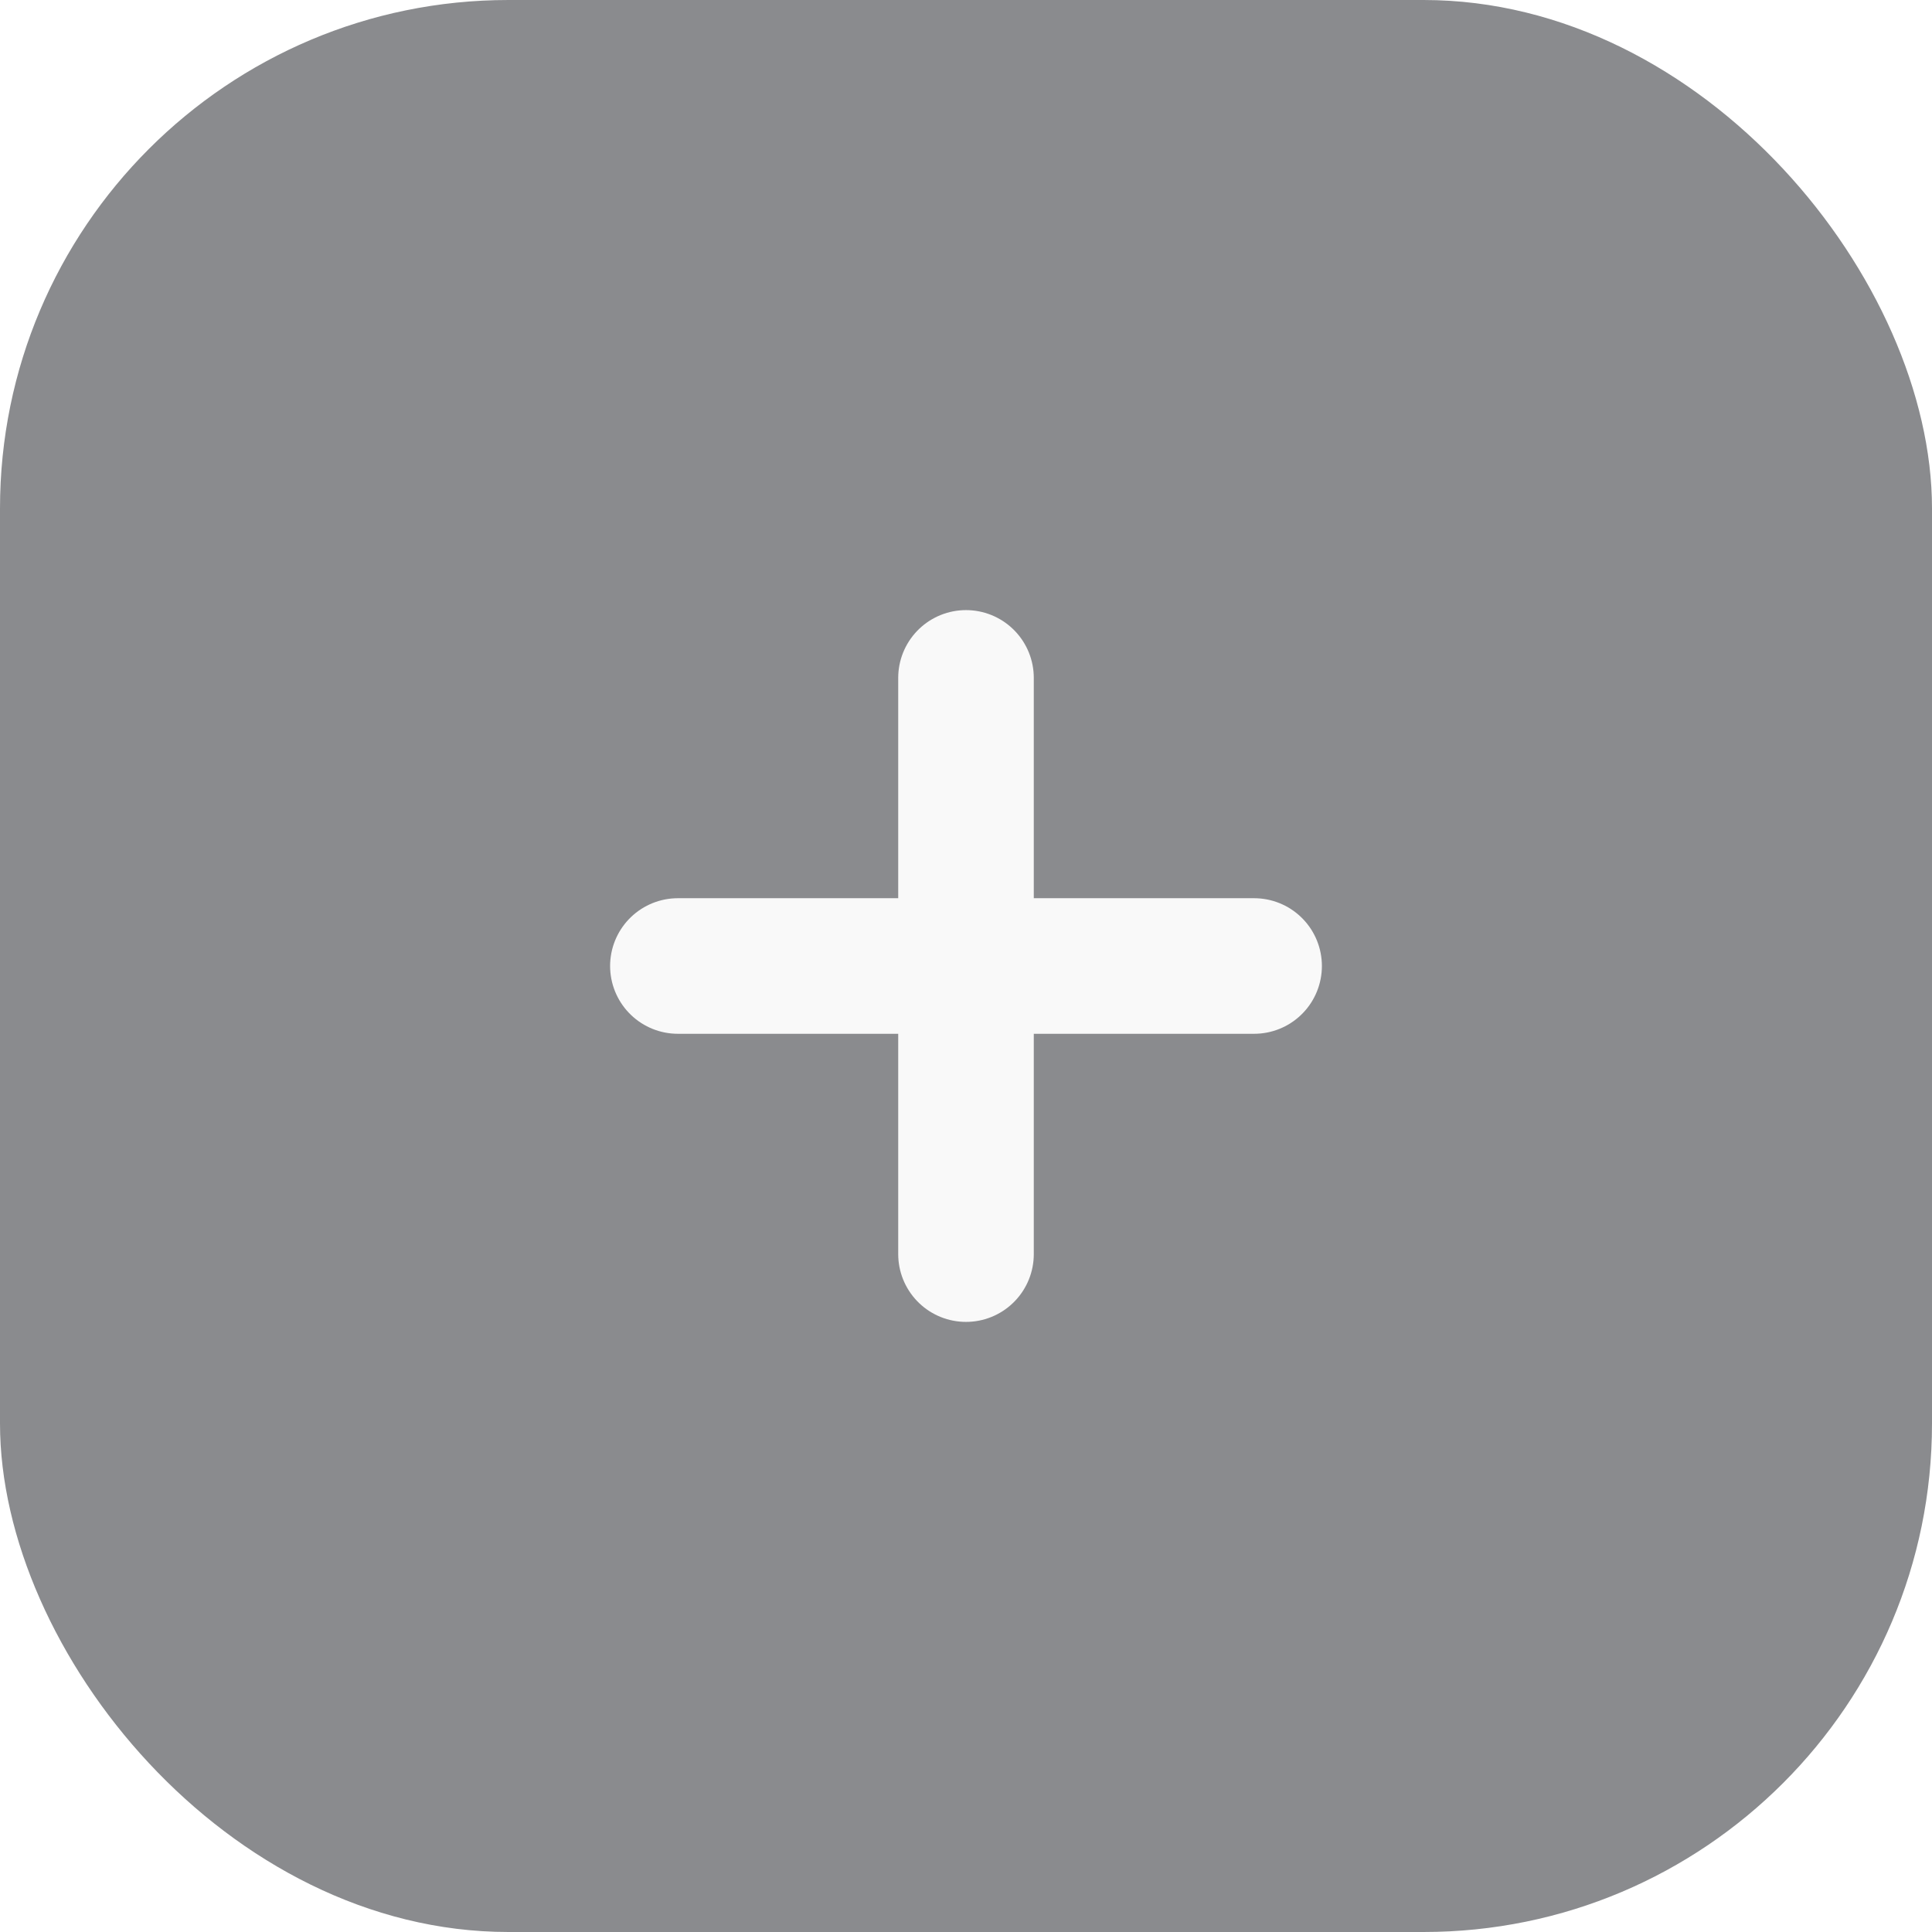 <svg width="57" height="57" viewBox="0 0 57 57" fill="none" xmlns="http://www.w3.org/2000/svg">
<g filter="url(#filter0_b_56_168)">
<rect width="57" height="57" rx="15" fill="#16181E" fill-opacity="0.5"/>
<path d="M28.5 20V28.5M28.5 37V28.5M28.5 28.5H37H20" stroke="#F9F9F9" stroke-width="4" stroke-linecap="round" stroke-linejoin="round"/>
</g>
<defs>
<filter id="filter0_b_56_168" x="-10" y="-10" width="77" height="77" filterUnits="userSpaceOnUse" color-interpolation-filters="sRGB">
<feFlood flood-opacity="0" result="BackgroundImageFix"/>
<feGaussianBlur in="BackgroundImageFix" stdDeviation="5"/>
<feComposite in2="SourceAlpha" operator="in" result="effect1_backgroundBlur_56_168"/>
<feBlend mode="normal" in="SourceGraphic" in2="effect1_backgroundBlur_56_168" result="shape"/>
</filter>
</defs>
</svg>
